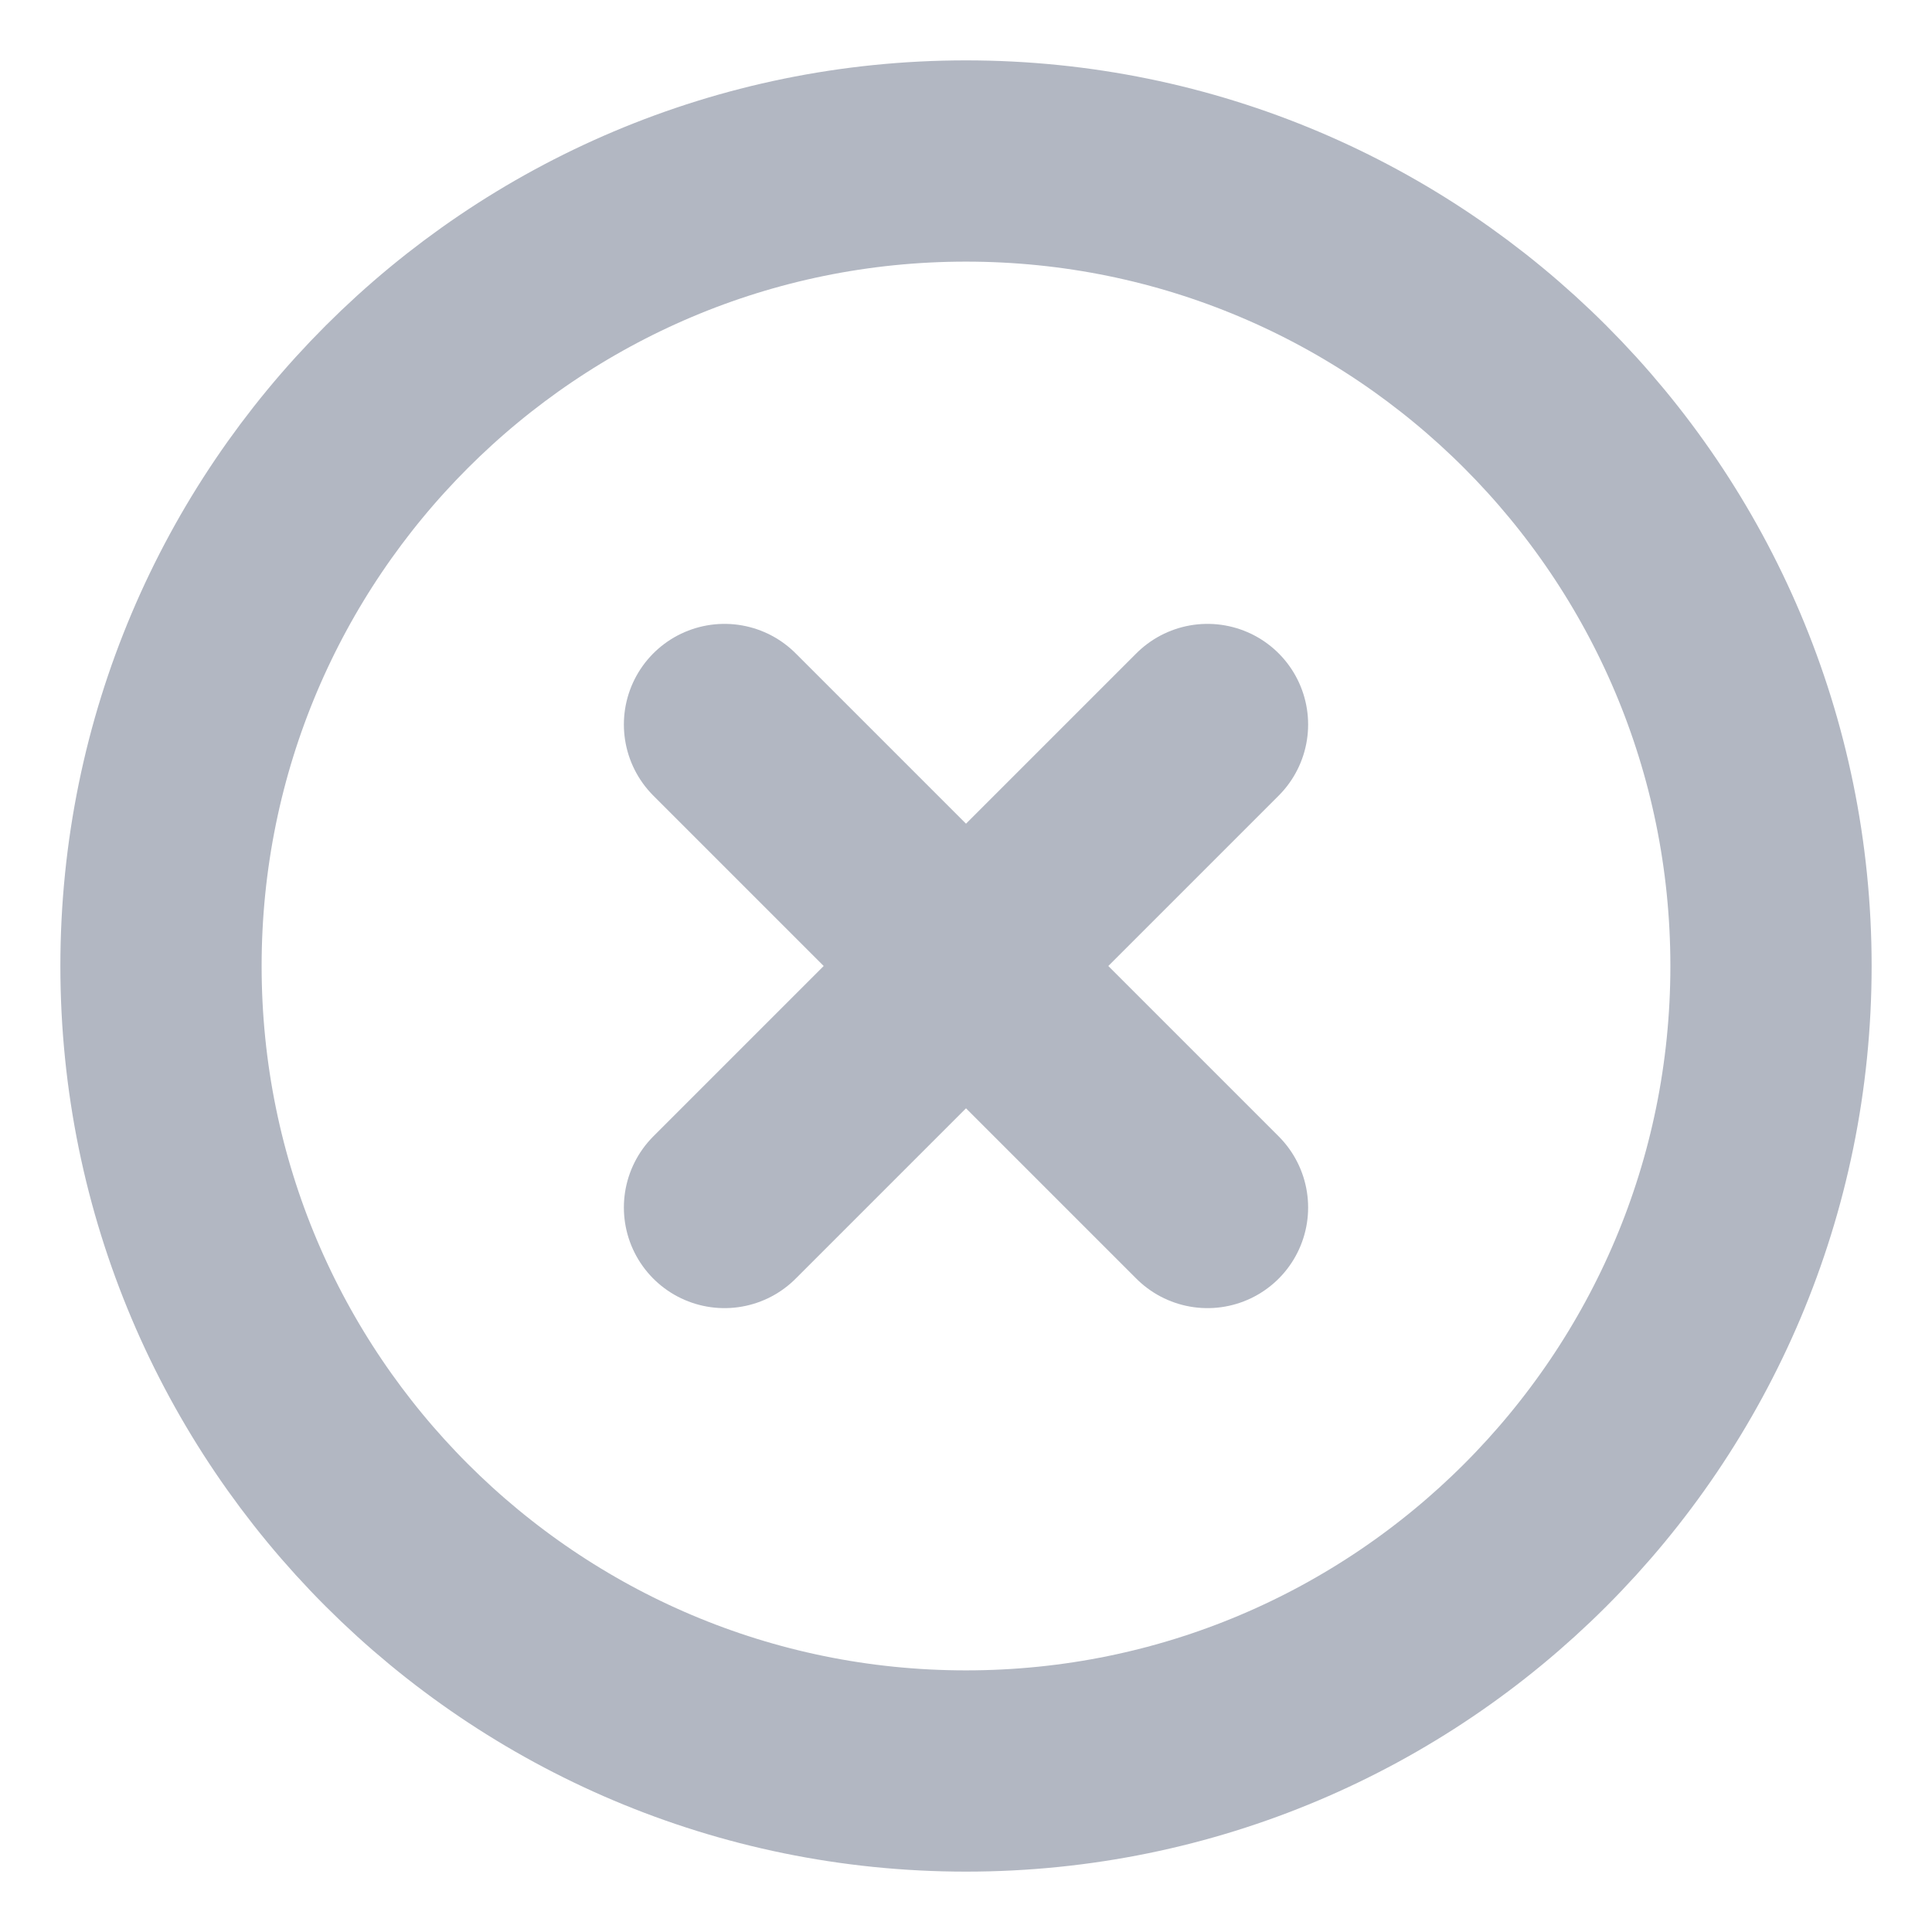 <svg width="12" height="12" viewBox="0 0 12 12" fill="none" xmlns="http://www.w3.org/2000/svg">
<g clip-path="url(#clip0_759_2481)">
<path d="M6 11C8.761 11 11 8.761 11 6C11 3.239 8.761 1 6 1C3.239 1 1 3.239 1 6C1 8.761 3.239 11 6 11Z" stroke="#B2B7C2" stroke-width="1.25" stroke-linecap="round" stroke-linejoin="round"/>
<path d="M7.5 4.5L4.5 7.5" stroke="#B2B7C2" stroke-width="1.25" stroke-linecap="round" stroke-linejoin="round"/>
<path d="M4.5 4.5L7.5 7.5" stroke="#B2B7C2" stroke-width="1.25" stroke-linecap="round" stroke-linejoin="round"/>
</g>
<defs>
<clipPath id="clip0_759_2481">
<rect width="12" height="12" fill="white"/>
</clipPath>
</defs>
</svg>
